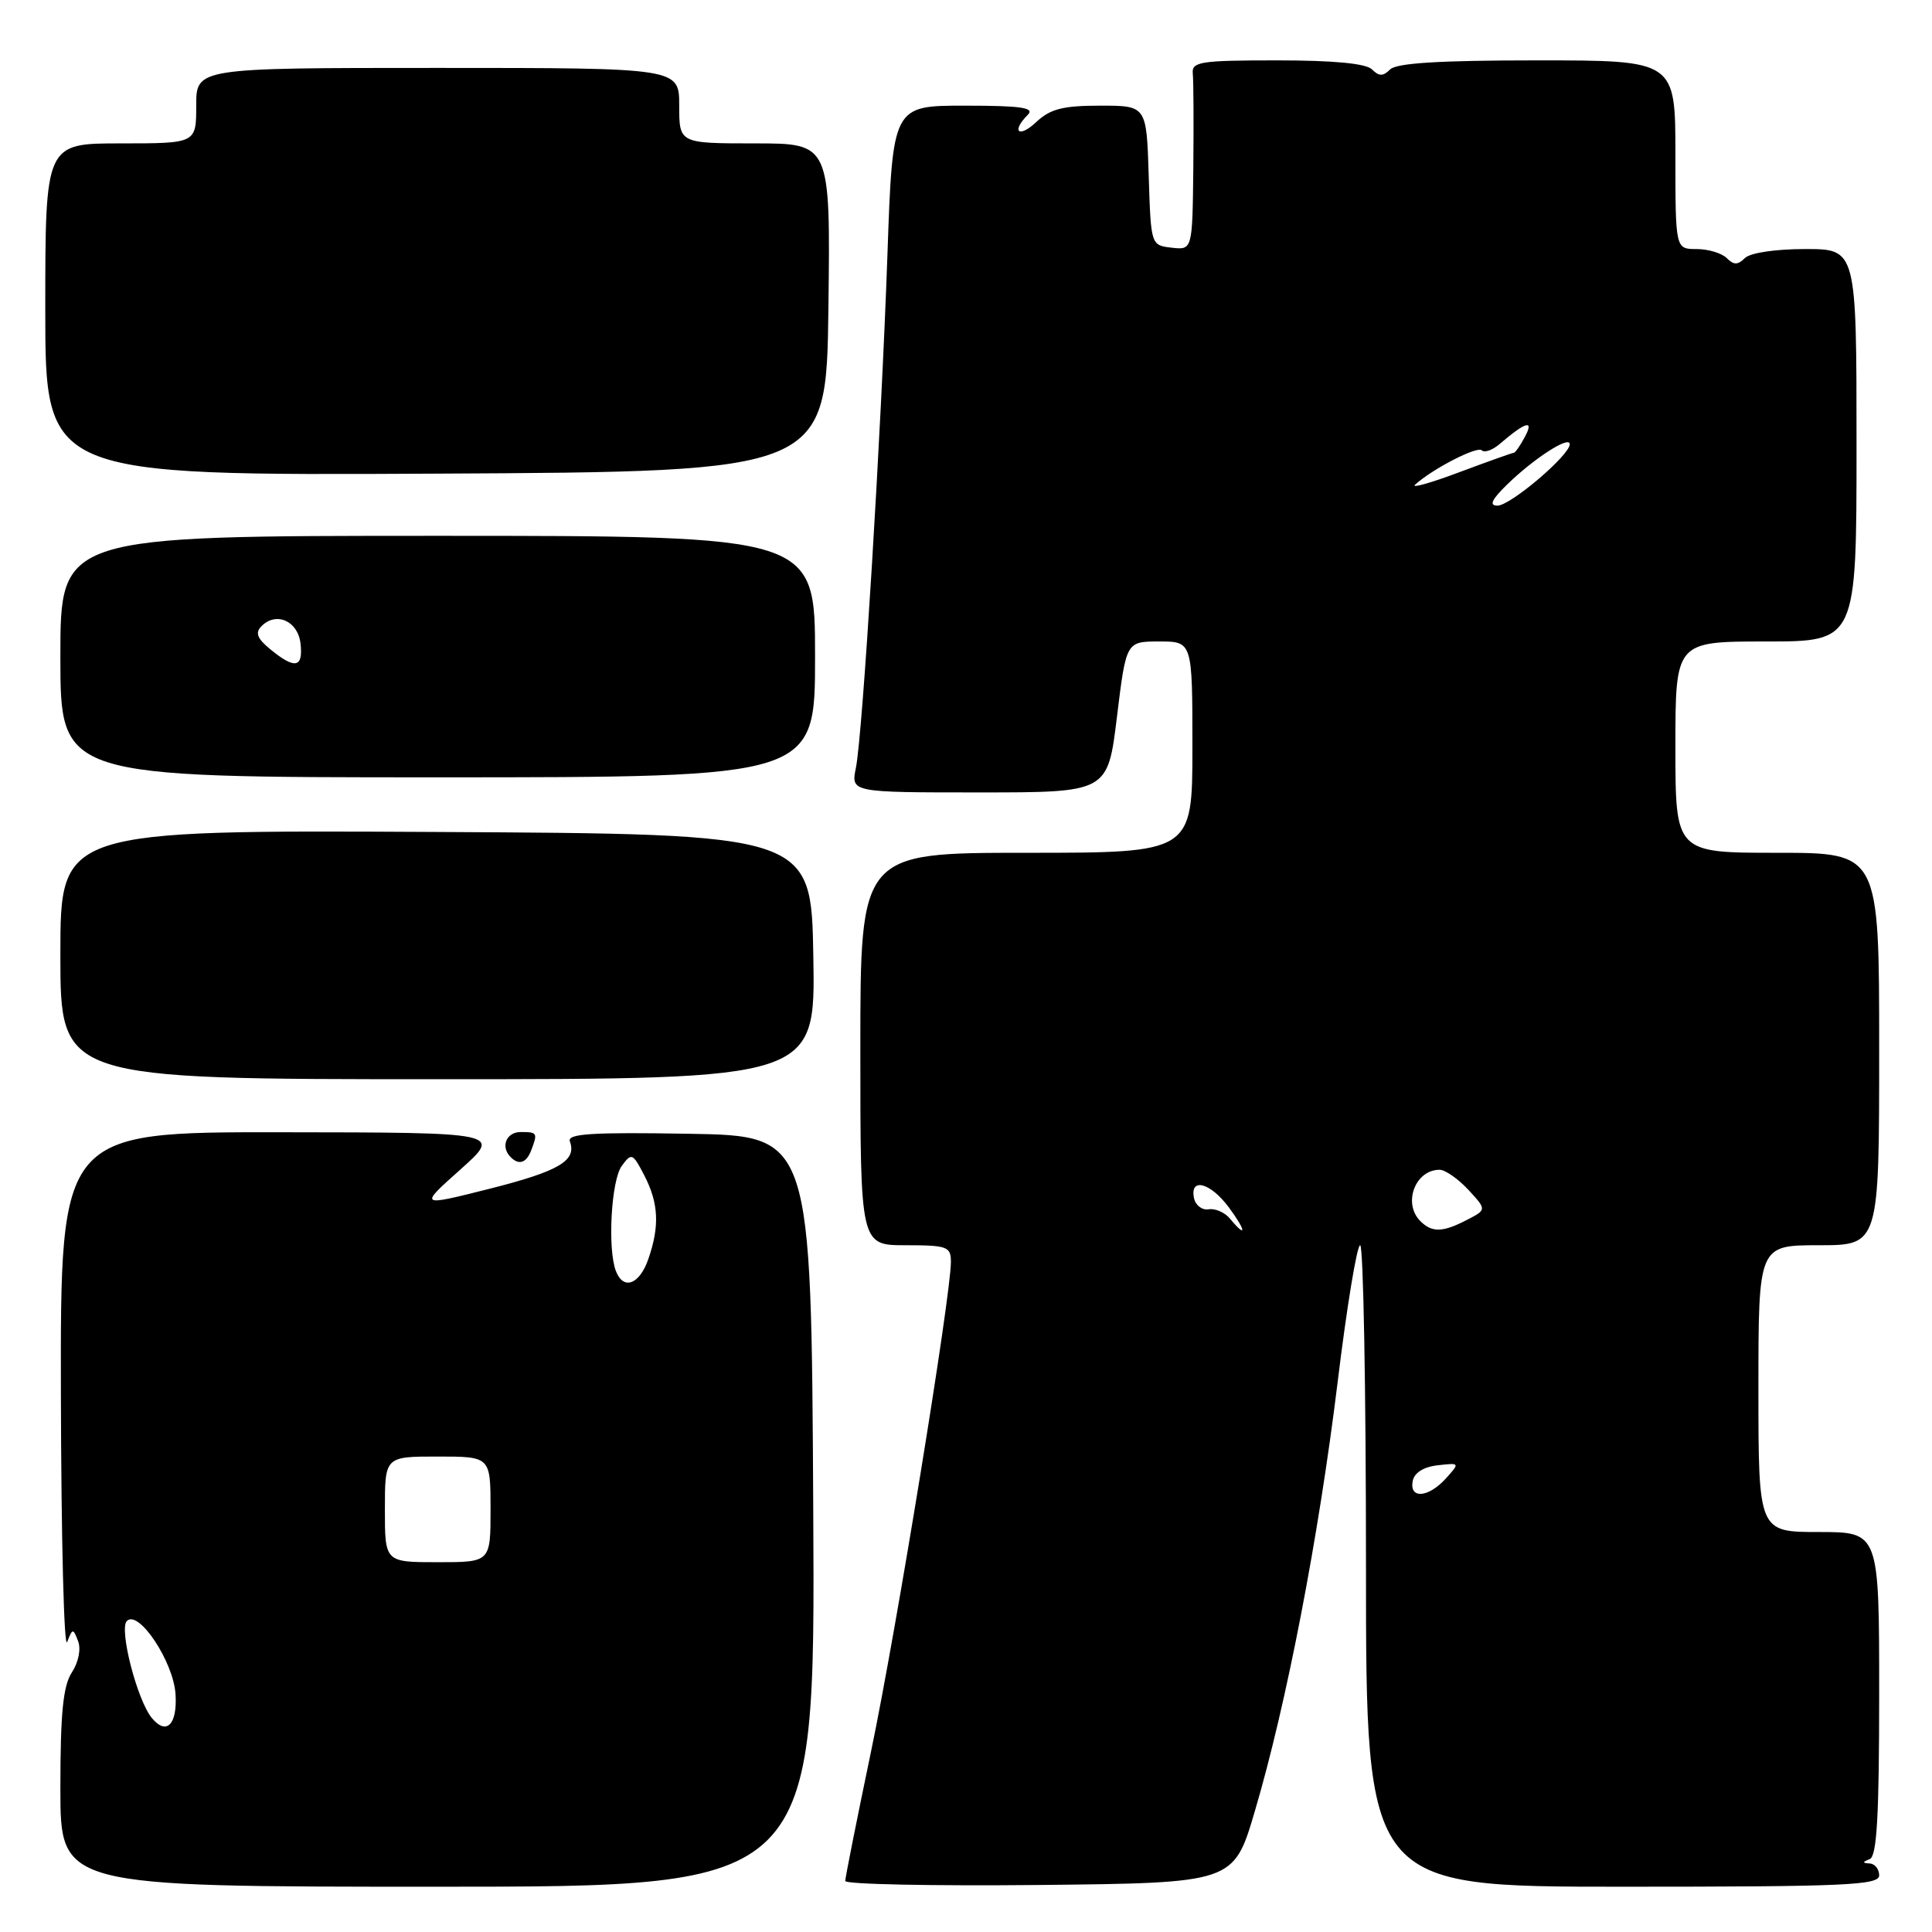 <?xml version="1.0" encoding="UTF-8" standalone="no"?>
<!DOCTYPE svg PUBLIC "-//W3C//DTD SVG 1.1//EN" "http://www.w3.org/Graphics/SVG/1.1/DTD/svg11.dtd" >
<svg xmlns="http://www.w3.org/2000/svg" xmlns:xlink="http://www.w3.org/1999/xlink" version="1.1" viewBox="0 0 256 256">
 <g >
 <path fill="currentColor"
d=" M 107.76 200.25 C 107.50 150.50 107.50 150.50 91.27 150.23 C 78.46 150.01 75.14 150.22 75.51 151.23 C 76.45 153.79 74.10 155.18 64.90 157.51 C 55.50 159.88 55.50 159.88 61.00 154.97 C 66.50 150.06 66.50 150.06 37.25 150.03 C 8.00 150.00 8.00 150.00 8.07 184.75 C 8.11 203.86 8.48 218.63 8.90 217.57 C 9.61 215.74 9.69 215.74 10.35 217.46 C 10.75 218.52 10.40 220.26 9.52 221.61 C 8.36 223.39 8.00 226.98 8.00 236.96 C 8.00 250.00 8.00 250.00 58.01 250.00 C 108.02 250.00 108.02 250.00 107.76 200.25 Z  M 166.27 240.00 C 170.47 225.80 174.72 203.73 177.23 183.25 C 178.45 173.21 179.80 165.00 180.23 165.00 C 180.65 165.00 181.00 184.12 181.00 207.50 C 181.00 250.00 181.00 250.00 215.00 250.00 C 244.56 250.00 249.00 249.80 249.00 248.50 C 249.00 247.68 248.44 246.96 247.75 246.92 C 246.75 246.86 246.75 246.74 247.75 246.34 C 248.70 245.96 249.00 240.61 249.00 224.42 C 249.00 203.00 249.00 203.00 241.00 203.00 C 233.00 203.00 233.00 203.00 233.00 184.00 C 233.00 165.00 233.00 165.00 241.00 165.00 C 249.00 165.00 249.00 165.00 249.00 139.00 C 249.00 113.00 249.00 113.00 235.50 113.00 C 222.00 113.00 222.00 113.00 222.00 99.00 C 222.00 85.00 222.00 85.00 234.00 85.00 C 246.00 85.00 246.00 85.00 246.00 59.00 C 246.00 33.00 246.00 33.00 239.20 33.00 C 235.24 33.00 231.90 33.50 231.20 34.20 C 230.27 35.13 229.73 35.13 228.80 34.20 C 228.14 33.54 226.34 33.00 224.80 33.00 C 222.00 33.00 222.00 33.00 222.00 20.50 C 222.00 8.00 222.00 8.00 203.70 8.00 C 190.80 8.00 185.05 8.35 184.20 9.20 C 183.27 10.13 182.73 10.13 181.80 9.20 C 181.01 8.41 176.74 8.00 169.24 8.00 C 159.01 8.00 157.89 8.18 158.05 9.75 C 158.15 10.71 158.18 16.37 158.12 22.32 C 158.00 33.13 158.00 33.13 155.25 32.82 C 152.50 32.50 152.50 32.50 152.21 23.25 C 151.92 14.00 151.92 14.00 145.78 14.00 C 140.84 14.00 139.17 14.43 137.31 16.17 C 134.99 18.36 133.95 17.45 136.20 15.20 C 137.13 14.27 135.28 14.00 127.84 14.00 C 118.28 14.00 118.28 14.00 117.59 33.75 C 116.75 57.70 114.31 97.28 113.41 101.75 C 112.75 105.00 112.75 105.00 129.76 105.00 C 146.78 105.00 146.78 105.00 148.00 95.00 C 149.22 85.00 149.22 85.00 153.61 85.00 C 158.00 85.00 158.00 85.00 158.00 99.00 C 158.00 113.00 158.00 113.00 136.00 113.00 C 114.00 113.00 114.00 113.00 114.00 139.00 C 114.00 165.00 114.00 165.00 120.00 165.00 C 125.52 165.00 126.00 165.18 126.00 167.20 C 126.00 171.67 118.77 216.01 115.44 231.97 C 113.55 241.03 112.00 248.80 112.00 249.24 C 112.00 249.68 123.58 249.91 137.73 249.77 C 163.47 249.50 163.47 249.50 166.27 240.00 Z  M 70.39 152.42 C 71.27 150.12 71.20 150.00 69.00 150.00 C 67.07 150.00 66.29 151.96 67.67 153.33 C 68.76 154.43 69.75 154.10 70.39 152.42 Z  M 107.77 126.75 C 107.50 110.50 107.50 110.50 57.75 110.24 C 8.00 109.98 8.00 109.98 8.00 126.49 C 8.00 143.00 8.00 143.00 58.02 143.00 C 108.05 143.00 108.05 143.00 107.77 126.75 Z  M 108.00 87.00 C 108.00 71.00 108.00 71.00 58.00 71.00 C 8.00 71.00 8.00 71.00 8.00 87.00 C 8.00 103.00 8.00 103.00 58.00 103.00 C 108.00 103.00 108.00 103.00 108.00 87.00 Z  M 109.77 40.75 C 110.04 19.00 110.04 19.00 100.02 19.00 C 90.00 19.00 90.00 19.00 90.00 14.00 C 90.00 9.00 90.00 9.00 58.00 9.00 C 26.00 9.00 26.00 9.00 26.00 14.00 C 26.00 19.00 26.00 19.00 16.00 19.00 C 6.00 19.00 6.00 19.00 6.00 41.01 C 6.00 63.02 6.00 63.02 57.75 62.76 C 109.50 62.50 109.50 62.50 109.77 40.75 Z  M 20.13 227.66 C 18.18 225.31 15.74 215.86 16.81 214.79 C 18.37 213.23 22.99 220.19 23.26 224.50 C 23.51 228.52 22.06 229.98 20.13 227.66 Z  M 51.00 200.00 C 51.00 193.00 51.00 193.00 58.00 193.00 C 65.00 193.00 65.00 193.00 65.00 200.00 C 65.00 207.00 65.00 207.00 58.00 207.00 C 51.00 207.00 51.00 207.00 51.00 200.00 Z  M 81.61 168.42 C 80.48 165.49 80.99 156.40 82.38 154.50 C 83.68 152.72 83.84 152.78 85.38 155.76 C 87.28 159.44 87.42 162.49 85.90 166.85 C 84.73 170.22 82.60 171.00 81.61 168.42 Z  M 187.19 196.25 C 187.39 195.15 188.63 194.37 190.49 194.16 C 193.45 193.82 193.46 193.83 191.58 195.91 C 189.27 198.46 186.73 198.66 187.19 196.25 Z  M 162.99 161.49 C 162.30 160.65 161.02 160.09 160.15 160.24 C 159.28 160.38 158.41 159.71 158.21 158.75 C 157.64 155.96 160.41 156.71 162.84 160.00 C 165.12 163.08 165.23 164.19 162.99 161.49 Z  M 188.20 161.80 C 185.85 159.45 187.52 155.00 190.75 155.00 C 191.49 155.00 193.20 156.19 194.55 157.64 C 197.00 160.29 197.00 160.29 194.38 161.64 C 191.17 163.31 189.75 163.35 188.20 161.80 Z  M 199.67 64.23 C 203.25 60.74 208.00 57.67 208.00 58.86 C 208.00 60.32 200.14 67.00 198.42 67.00 C 197.29 67.00 197.64 66.22 199.67 64.23 Z  M 187.50 64.23 C 189.79 62.14 195.74 59.07 196.34 59.67 C 196.70 60.03 197.78 59.64 198.74 58.81 C 202.17 55.87 203.31 55.55 202.06 57.88 C 201.44 59.05 200.77 60.00 200.58 60.00 C 200.39 60.00 197.15 61.16 193.37 62.57 C 189.59 63.99 186.95 64.73 187.50 64.23 Z  M 35.86 86.07 C 34.08 84.62 33.78 83.85 34.64 82.98 C 36.59 81.00 39.47 82.27 39.82 85.26 C 40.19 88.49 39.10 88.72 35.86 86.07 Z "/>
</g>
</svg>